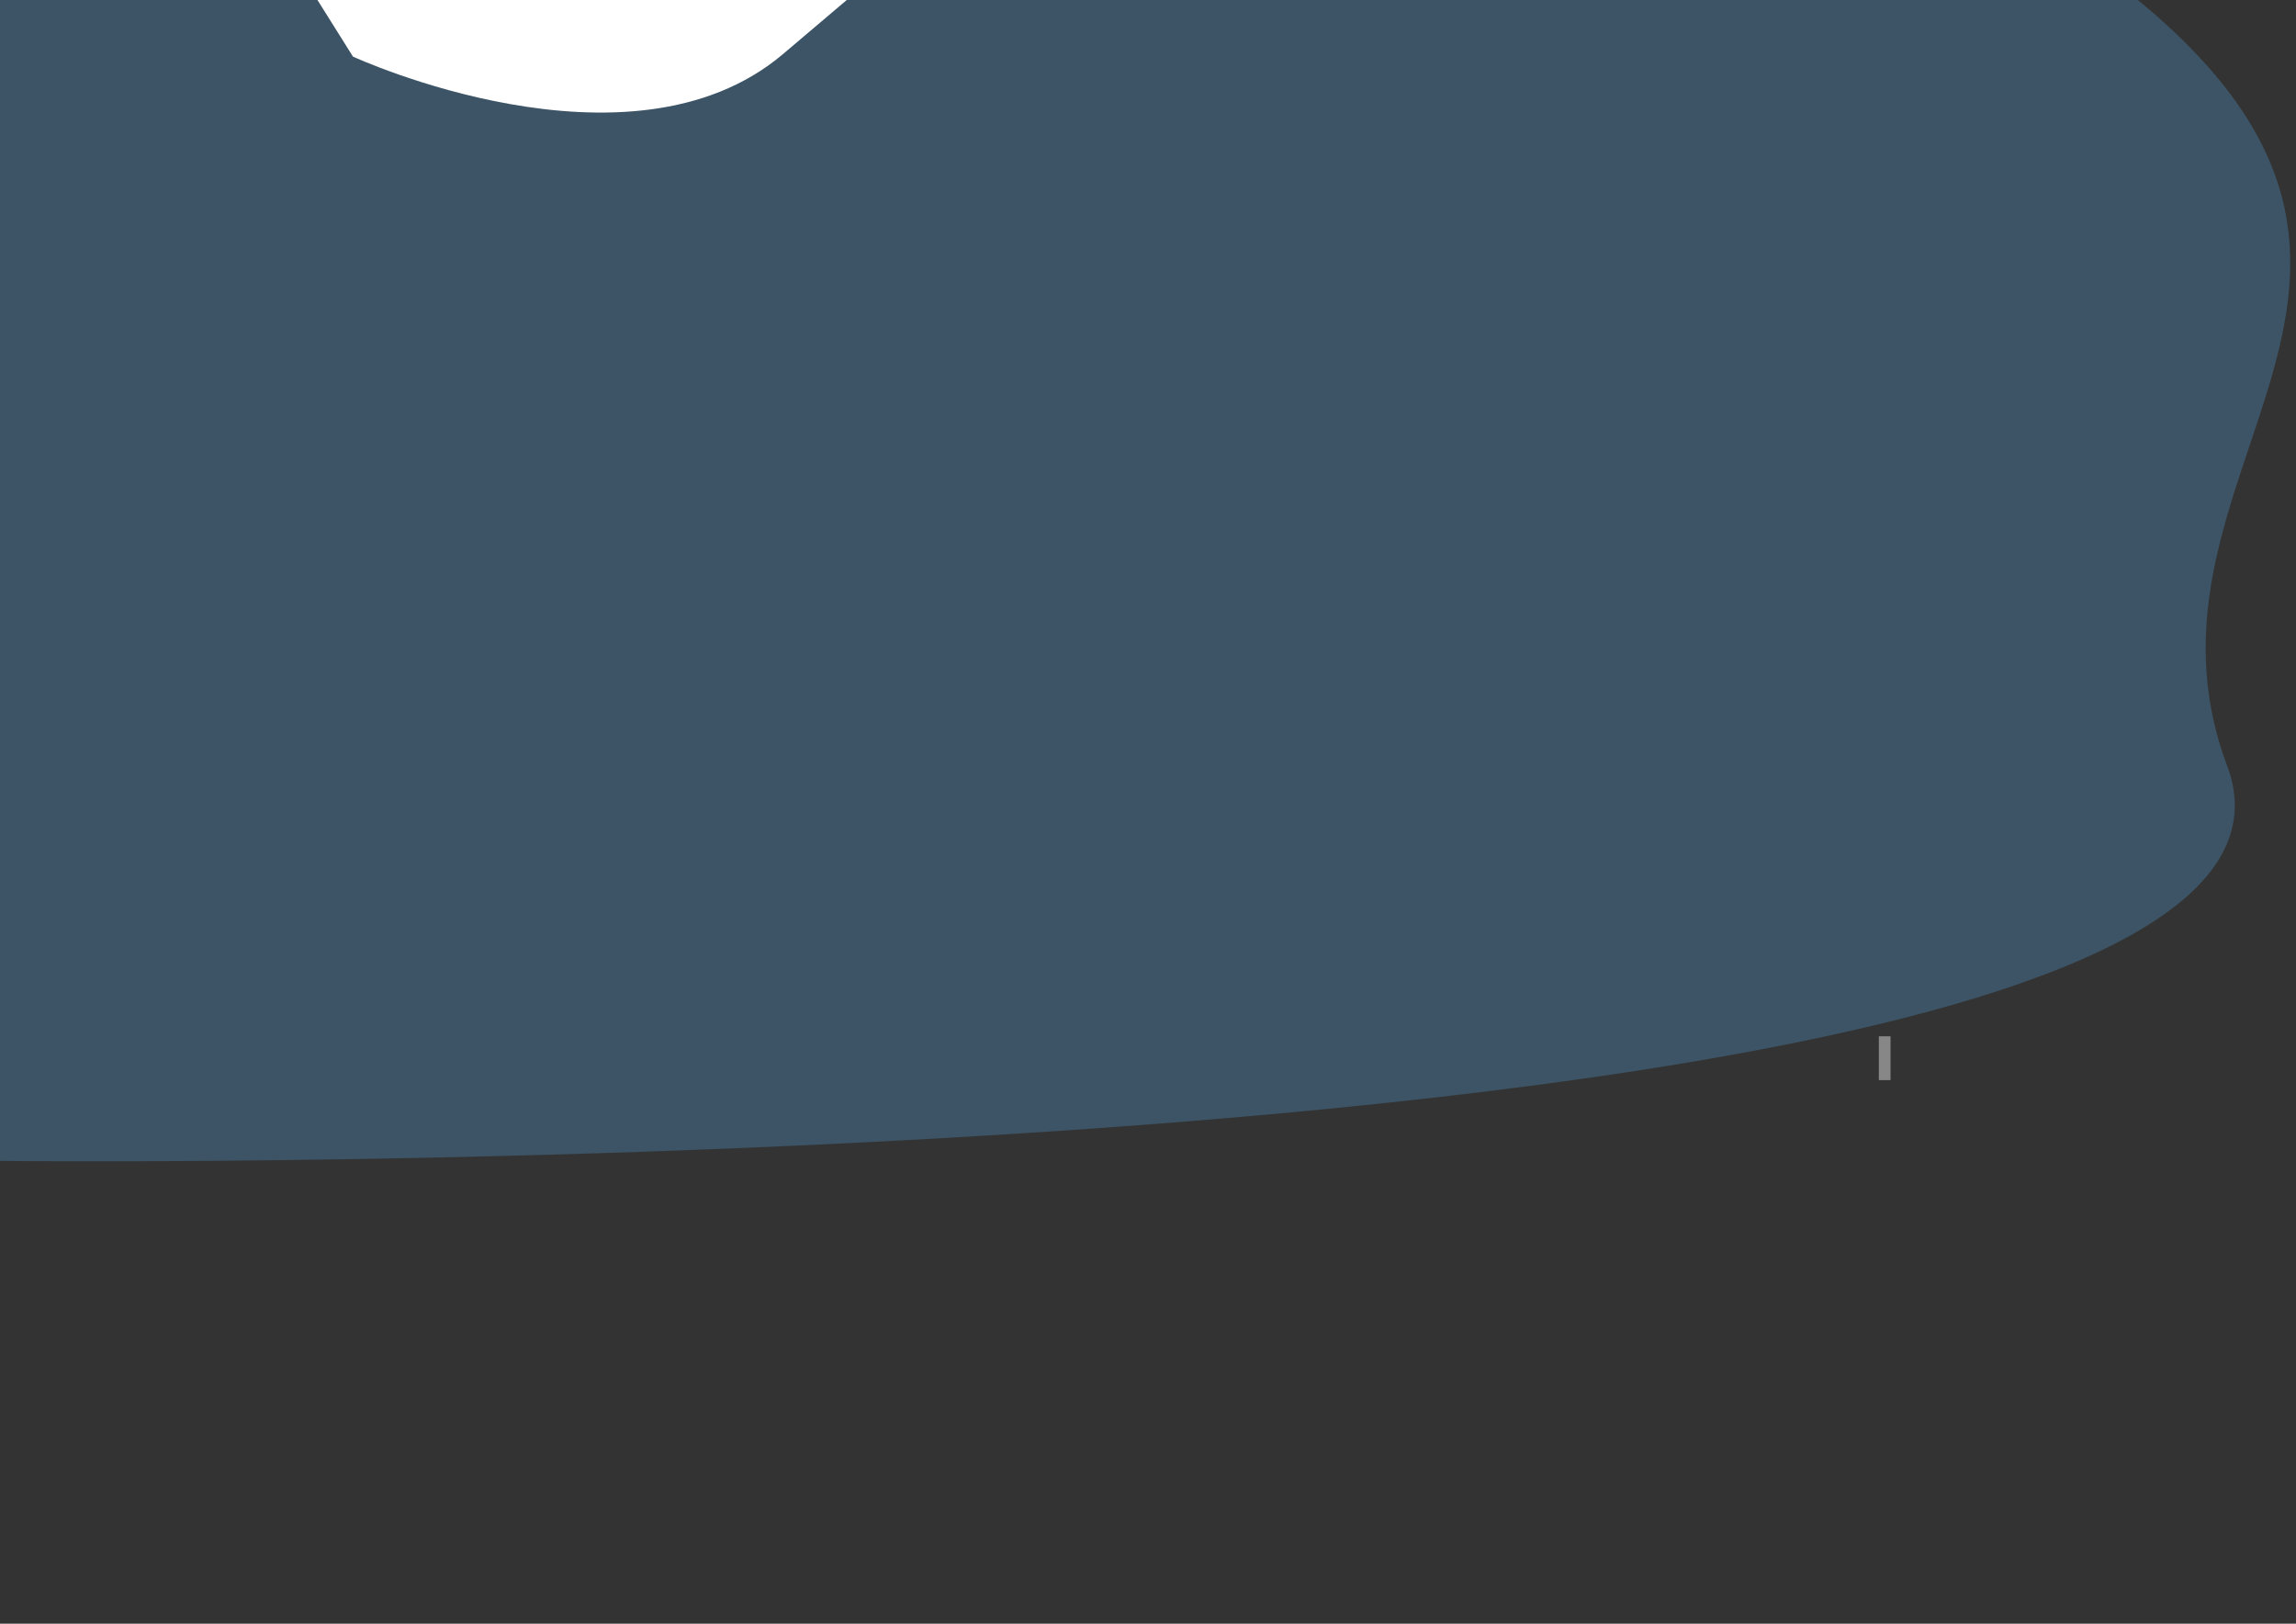 <?xml version="1.0" encoding="UTF-8" standalone="no"?>
<!-- Created with Inkscape (http://www.inkscape.org/) -->

<svg
   xmlns:dc="http://purl.org/dc/elements/1.1/"
   xmlns:cc="http://creativecommons.org/ns#"
   xmlns:rdf="http://www.w3.org/1999/02/22-rdf-syntax-ns#"
   xmlns:svg="http://www.w3.org/2000/svg"
   xmlns="http://www.w3.org/2000/svg"
   xmlns:xlink="http://www.w3.org/1999/xlink"
   xmlns:sodipodi="http://sodipodi.sourceforge.net/DTD/sodipodi-0.dtd"
   xmlns:inkscape="http://www.inkscape.org/namespaces/inkscape"
   width="297mm"
   height="210mm"
   viewBox="0 0 297 210"
   version="1.1"
   id="svg8"
   sodipodi:docname="svg-f2.svg"
   inkscape:version="0.92.4 (5da689c313, 2019-01-14)">
  <rect x="0" y="0" width="297" height="210" fill="#333333" stroke="none"/>
  <defs
     id="defs2">
    <linearGradient
       inkscape:collect="always"
       id="linearGradient4691">
      <stop
         style="stop-color:#ffffff;stop-opacity:1;"
         offset="0"
         id="stop4687" />
      <stop
         style="stop-color:#ffffff;stop-opacity:0;"
         offset="1"
         id="stop4689" />
    </linearGradient>
    <radialGradient
       inkscape:collect="always"
       xlink:href="#linearGradient4691"
       id="radialGradient4693"
       cx="62.137"
       cy="87.993"
       fx="62.137"
       fy="87.993"
       r="5.062"
       gradientTransform="matrix(1,0,0,0.893,0,9.385)"
       gradientUnits="userSpaceOnUse" />
    <filter
       inkscape:collect="always"
       style="color-interpolation-filters:sRGB"
       id="filter4791"
       x="-0.231"
       width="1.461"
       y="-0.258"
       height="1.516">
      <feGaussianBlur
         inkscape:collect="always"
         stdDeviation="0.973"
         id="feGaussianBlur4793" />
    </filter>
  </defs>
  <sodipodi:namedview
     id="base"
     pagecolor="#ffffff"
     bordercolor="#666666"
     borderopacity="1.0"
     inkscape:pageopacity="0.0"
     inkscape:pageshadow="2"
     inkscape:zoom="0.7"
     inkscape:cx="521.13657"
     inkscape:cy="336.57087"
     inkscape:document-units="mm"
     inkscape:current-layer="layer1"
     showgrid="false"
     inkscape:pagecheckerboard="false"
     borderlayer="false"
     inkscape:window-width="1920"
     inkscape:window-height="1057"
     inkscape:window-x="1592"
     inkscape:window-y="-8"
     inkscape:window-maximized="1" />
  <g
     inkscape:label="Capa 1"
     inkscape:groupmode="layer"
     id="layer1"
     transform="translate(0,-87)">
    <rect
       style="opacity:0.44;fill:#f2f2f2;fill-opacity:1;stroke:none;stroke-width:0.265"
       id="rect4520"
       width="1.512"
       height="5.67"
       x="243.039"
       y="221.027" />
    <path
       style="opacity:0.44;fill:#477da5;fill-opacity:1;stroke:none;stroke-width:1.062"
       d="M 0,-2.014 -75.714,220.844 -1.429,566.558 c 0,0 1166.417,14.551 1088.571,-192.857 -53.838,-143.442 125.715,-235.201 -44.285,-374.285 l 84.286,-0.834 v -0.596 z"
       id="rect4537"
       inkscape:connector-curvature="0"
       sodipodi:nodetypes="cccscccc"
       transform="matrix(0.265,0,0,0.265,0,87)" />
    <path
       style="fill:#ffffff;fill-opacity:1;stroke:none;stroke-width:0.233px;stroke-linecap:butt;stroke-linejoin:miter;stroke-opacity:1"
       d="m 45.657,94.32 c 0,0 35.734,16.493 55.606,-0.308 50.084,-42.345 31.224,-27.232 31.224,-27.232 L 30.636,16.934 24.404,60.445 Z"
       id="path4663"
       inkscape:connector-curvature="0"
       sodipodi:nodetypes="cscccc" />
  </g>
</svg>
